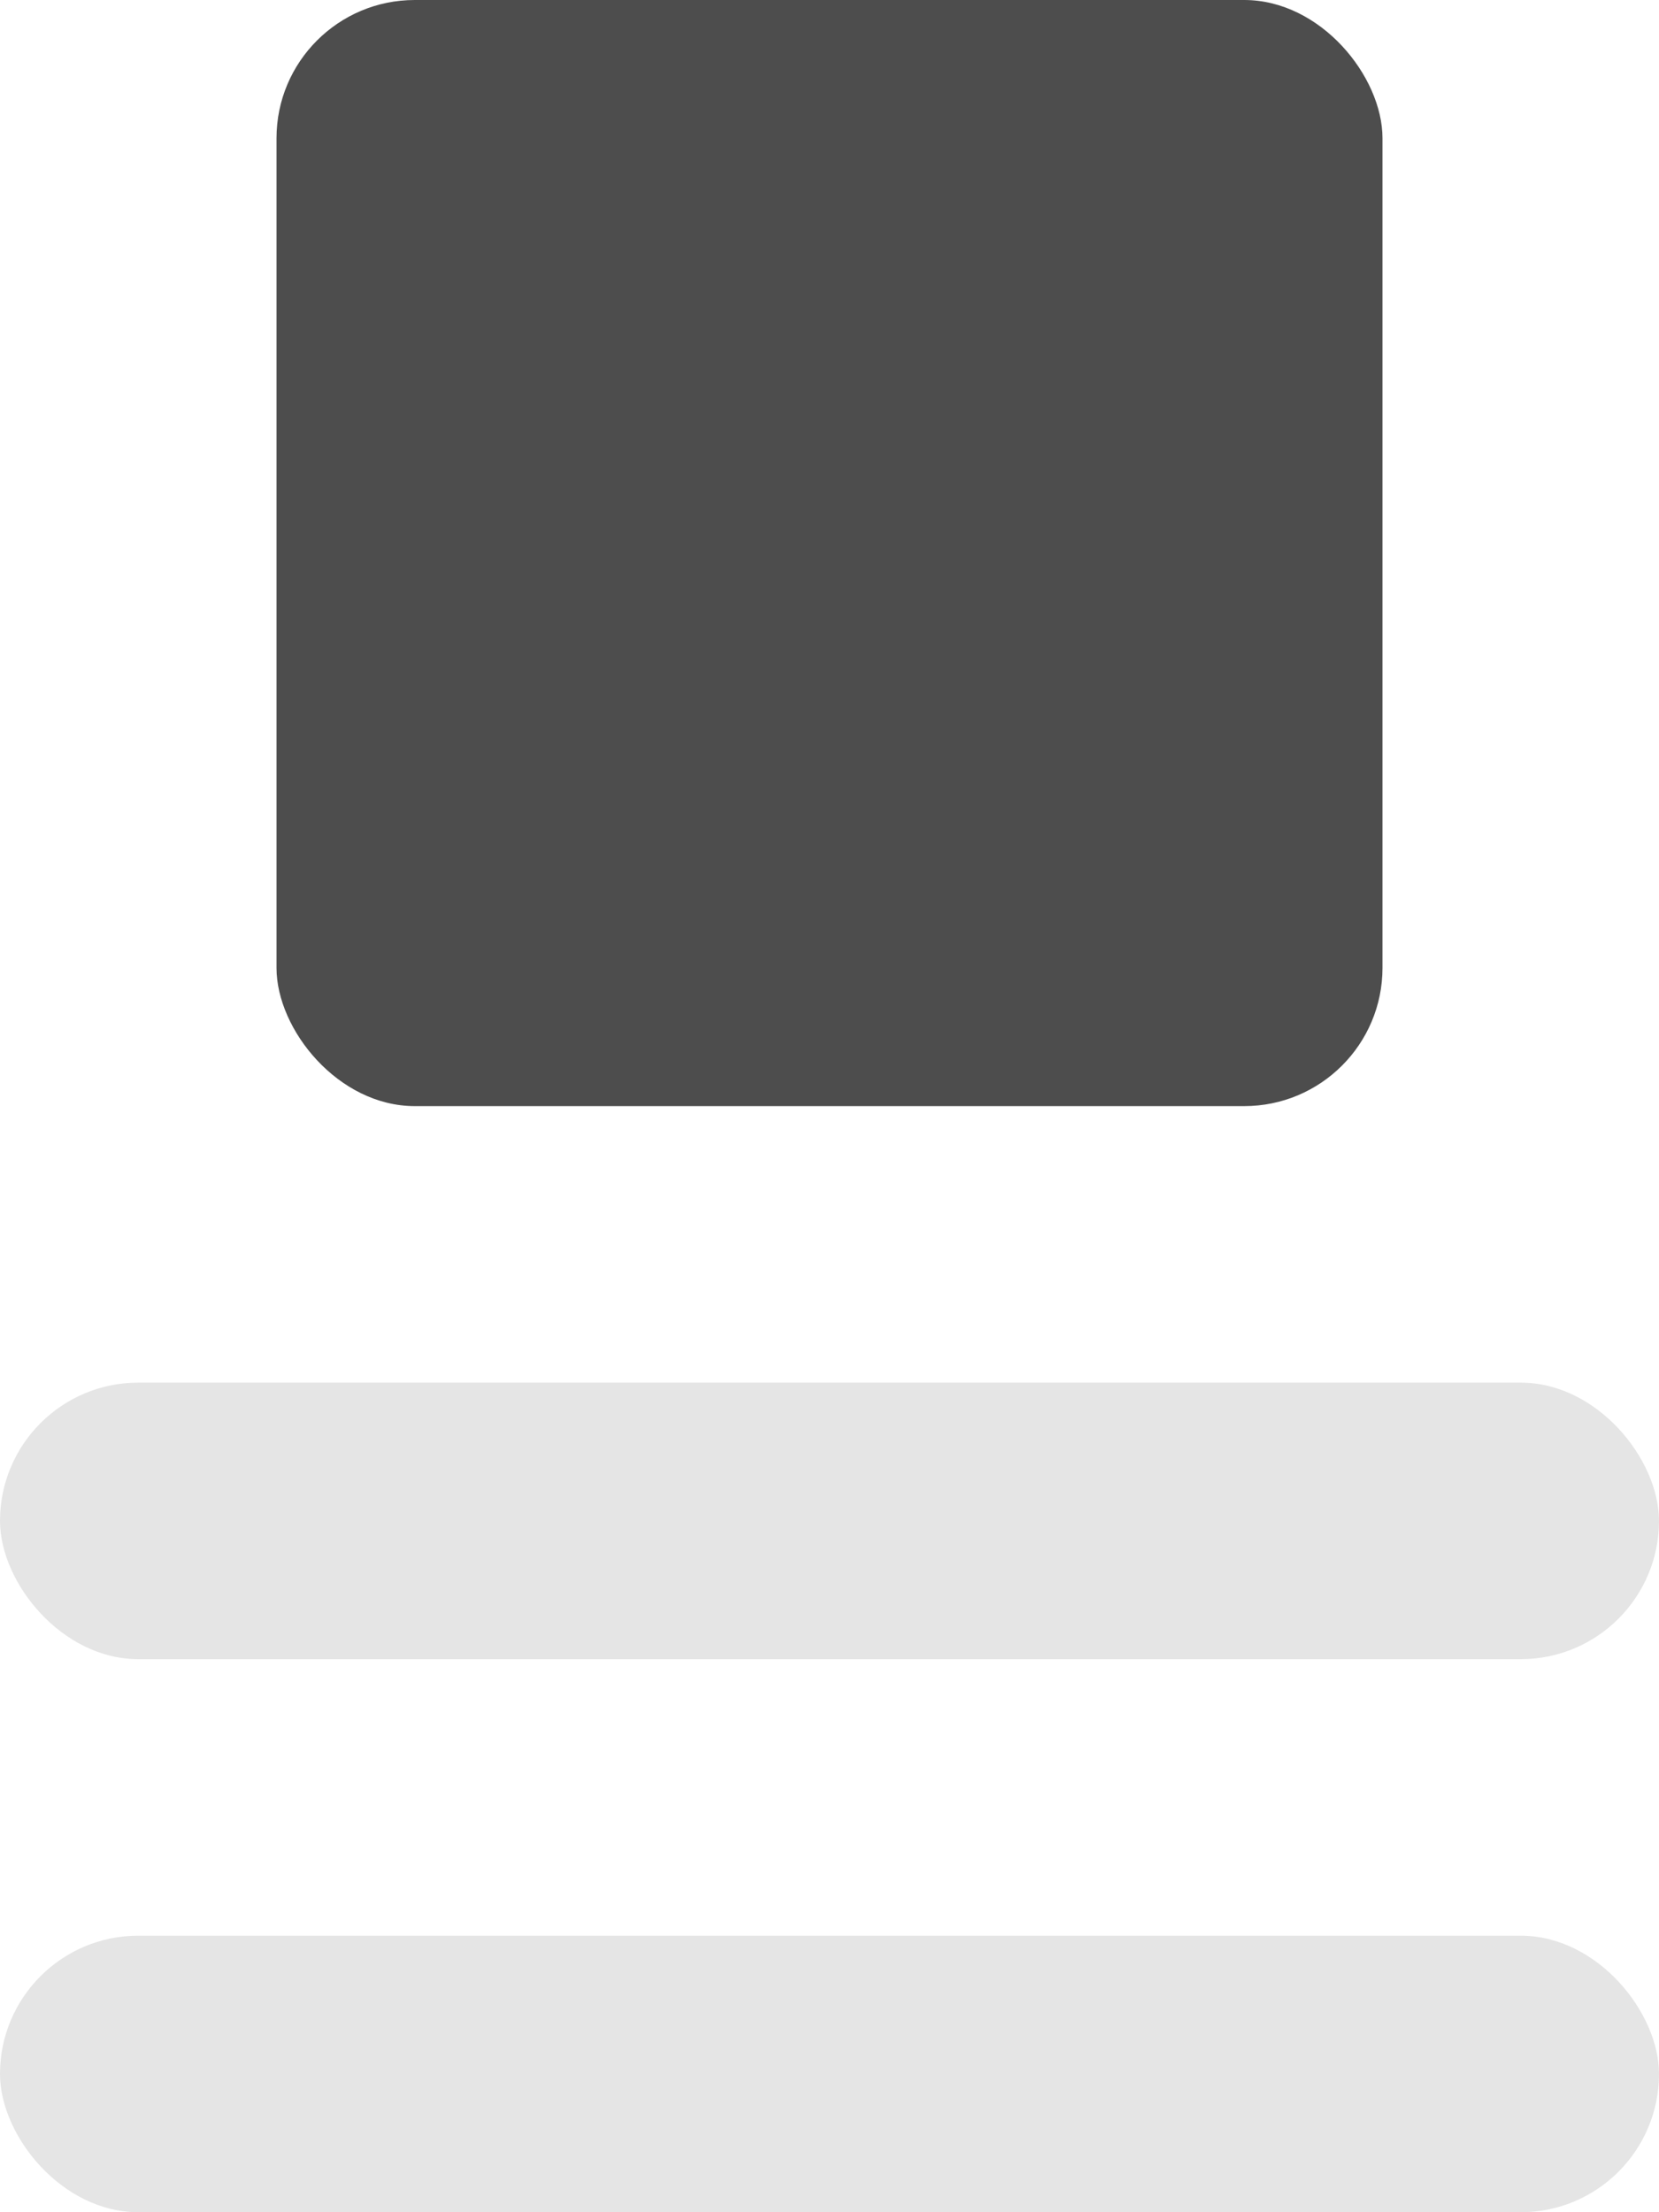 <svg width="48" height="64" viewBox="0 0 48 64" fill="none" xmlns="http://www.w3.org/2000/svg">
<rect x="8" width="32" height="32" rx="4" fill="#4D4D4D"/>
<rect y="40" width="48" height="8" rx="4" fill="#4D4D4D"  opacity="0.145"/>
<rect y="56" width="48" height="8" rx="4" fill="#4D4D4D"  opacity="0.145"/>
</svg>
